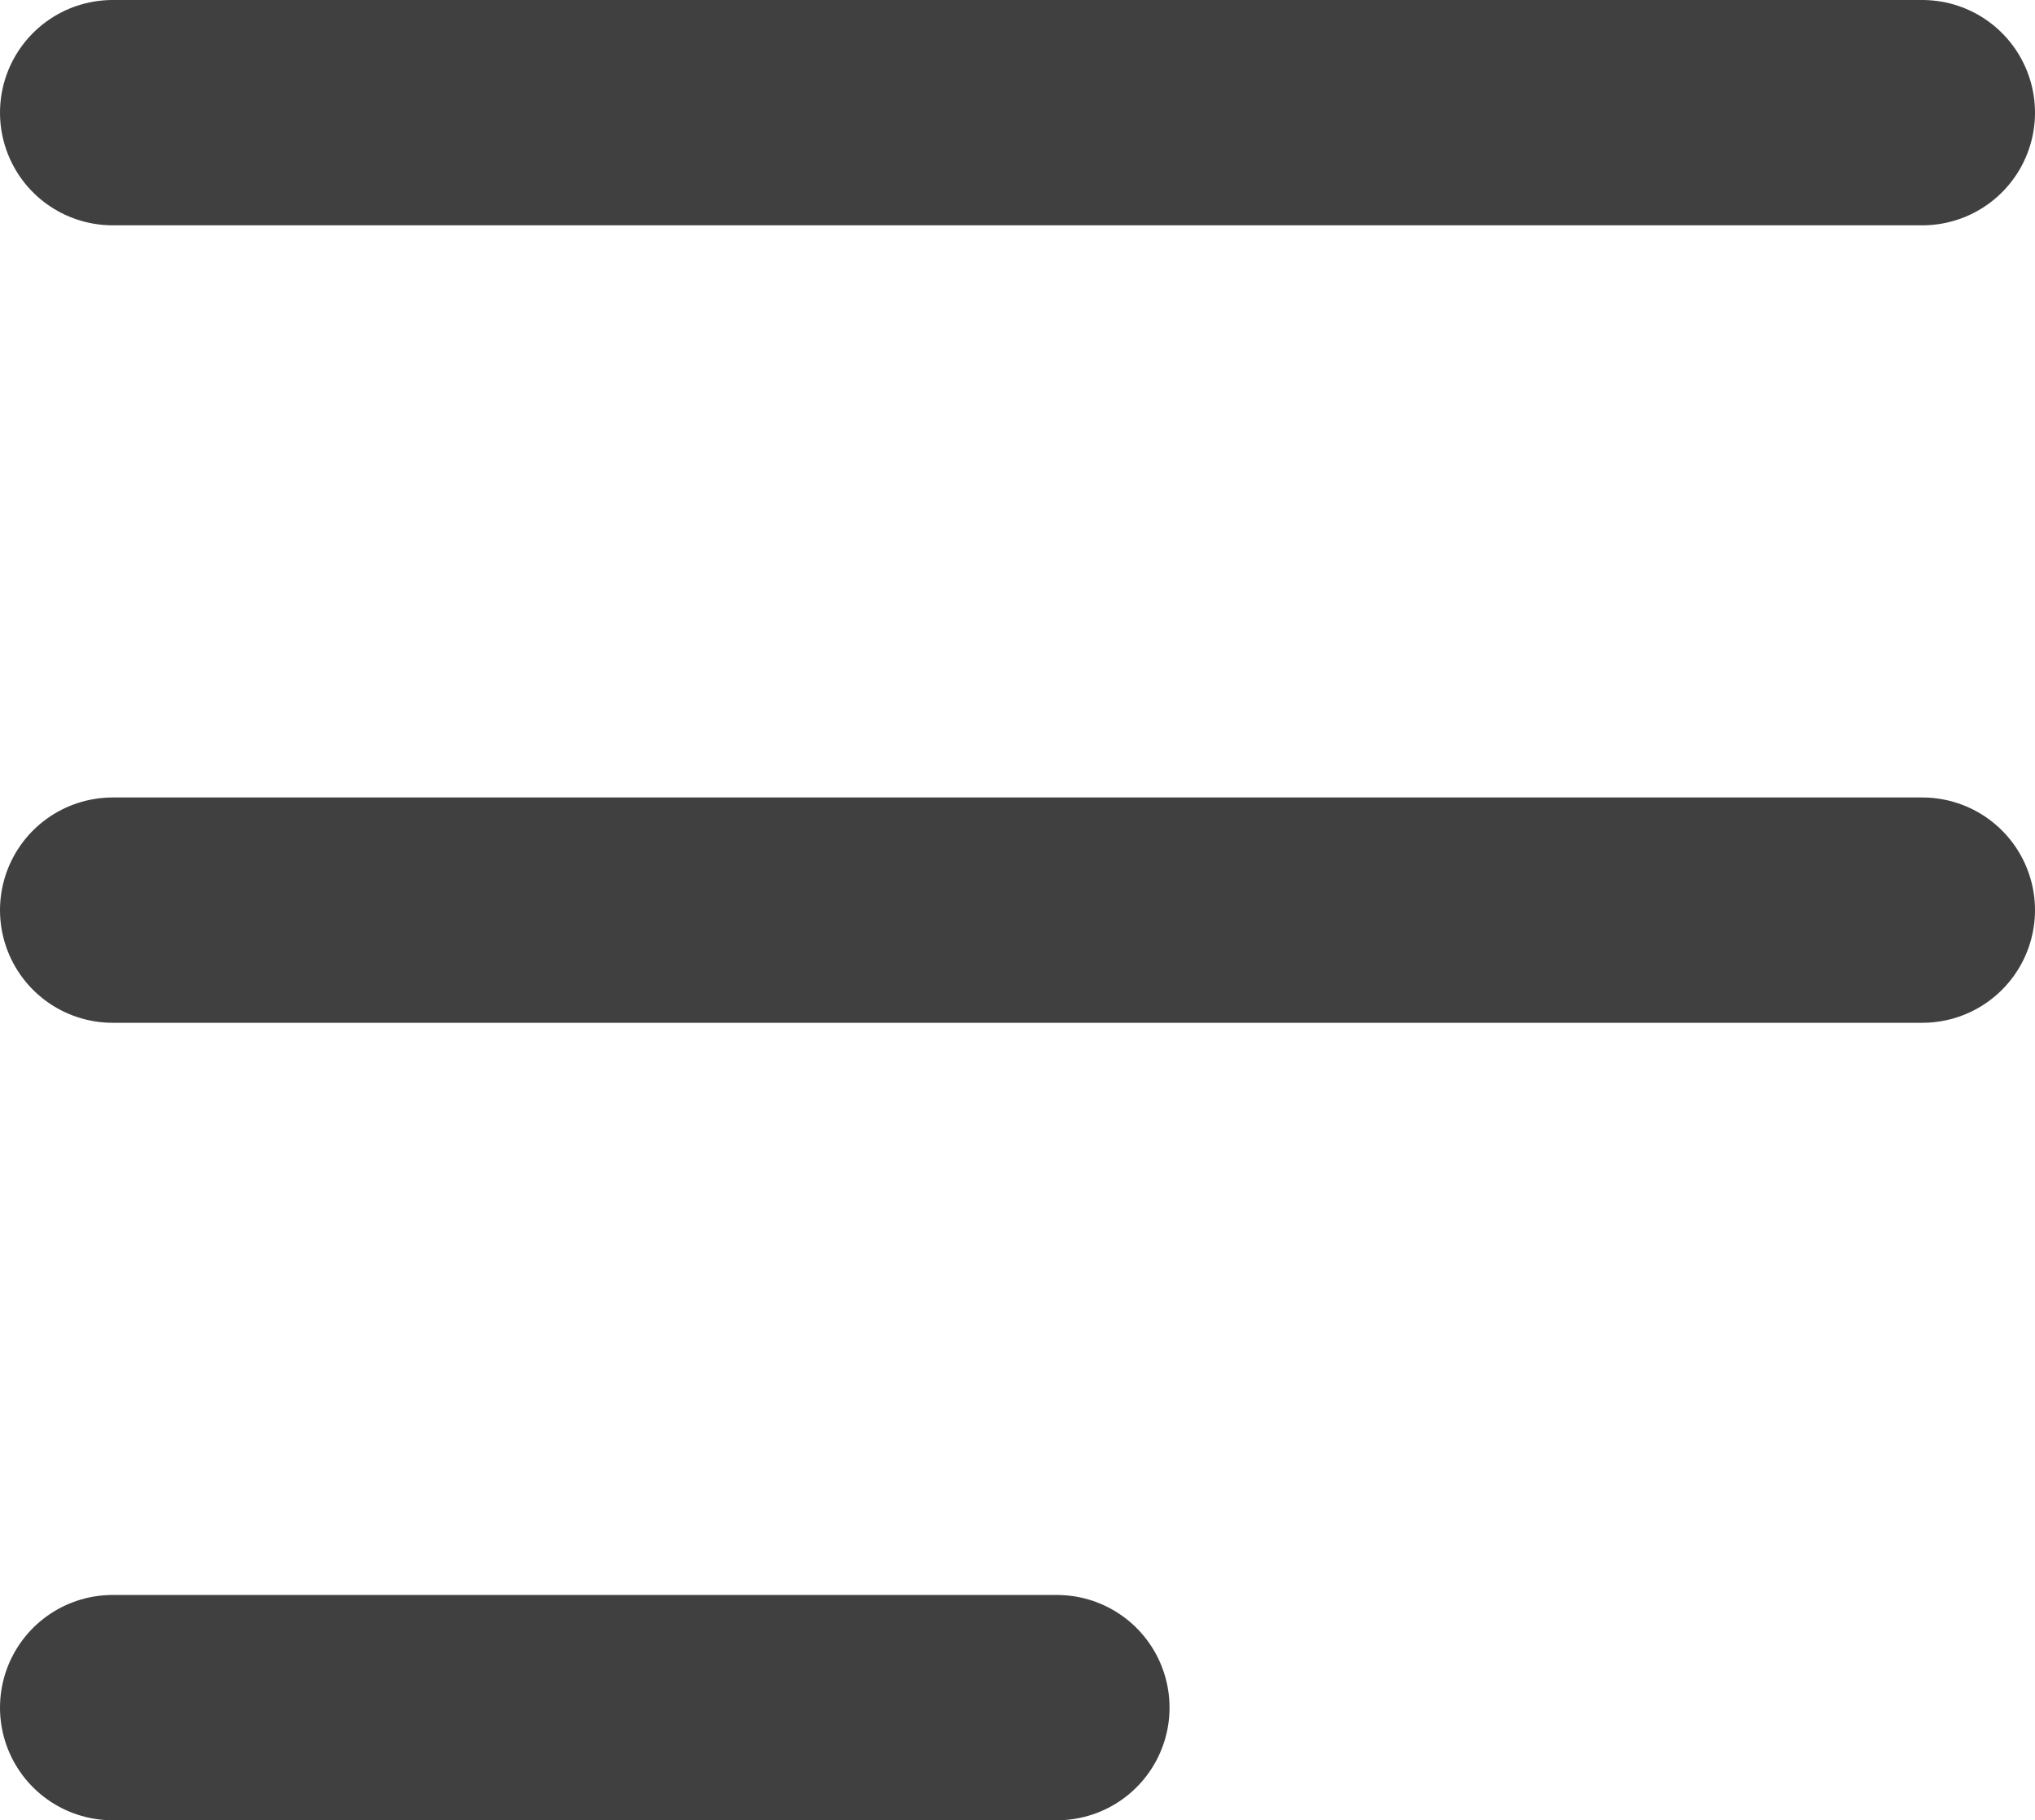 <svg xmlns="http://www.w3.org/2000/svg" width="18.063" height="16.158" viewBox="0 0 18.063 16.158">
  <g id="icon_hamburger-menu" transform="translate(1 1)">
    <line id="Line_292" data-name="Line 292" x2="16.063" fill="none" stroke="#404041" stroke-linecap="round" stroke-linejoin="round" stroke-width="2"/>
    <line id="Line_293" data-name="Line 293" x2="16.063" transform="translate(0 7.079)" fill="none" stroke="#404041" stroke-linecap="round" stroke-linejoin="round" stroke-width="2"/>
    <line id="Line_294" data-name="Line 294" x2="8.381" transform="translate(0 14.158)" fill="none" stroke="#404041" stroke-linecap="round" stroke-linejoin="round" stroke-width="2"/>
  </g>
</svg>
